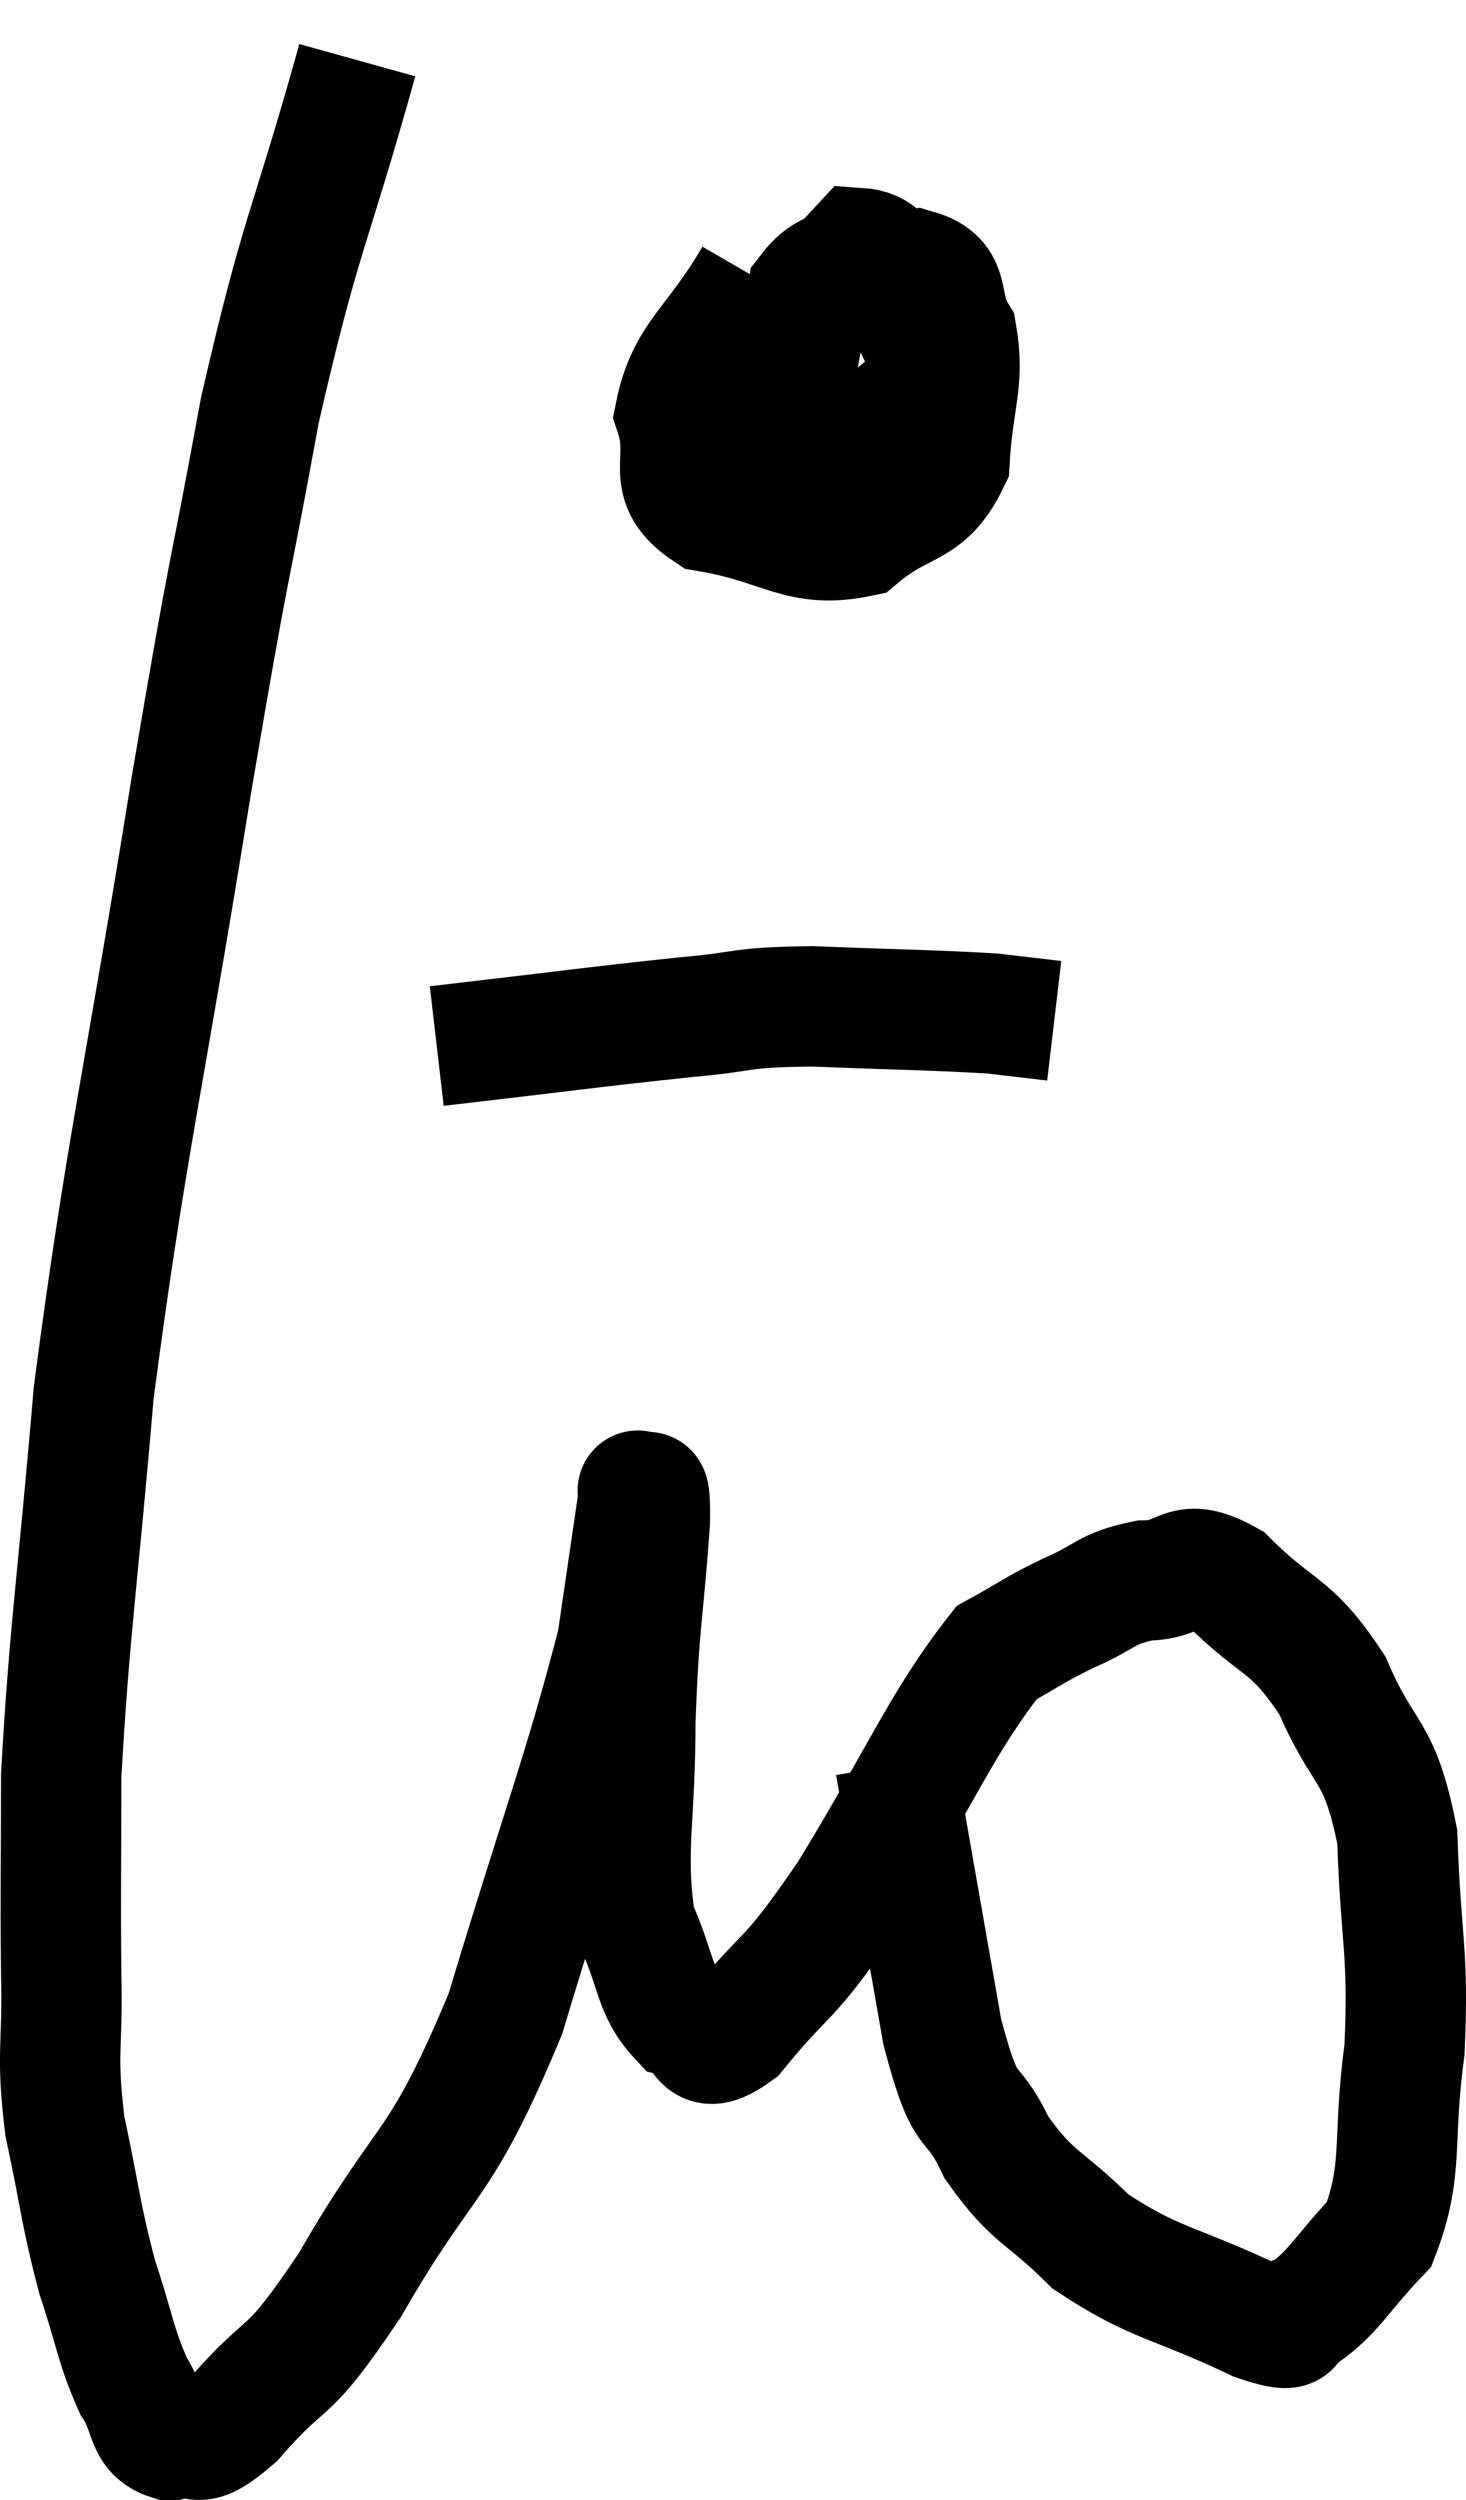 <svg xmlns="http://www.w3.org/2000/svg" viewBox="6.963 2.66 24.359 41.54" width="24.359" height="41.54"><path d="M 12.9 3.66 C 12.09 6.57, 11.97 6.465, 11.28 9.48 C 10.71 12.6, 10.83 11.64, 10.14 15.72 C 9.33 20.76, 9.06 21.69, 8.52 25.8 C 8.25 28.98, 8.115 29.745, 7.98 32.16 C 7.98 33.81, 7.965 34.005, 7.98 35.46 C 8.01 36.72, 7.89 36.72, 8.04 37.98 C 8.31 39.24, 8.295 39.42, 8.58 40.5 C 8.88 41.4, 8.88 41.625, 9.18 42.3 C 9.48 42.75, 9.36 43.065, 9.78 43.2 C 10.32 43.02, 10.11 43.485, 10.86 42.84 C 11.82 41.73, 11.655 42.3, 12.78 40.62 C 14.07 38.37, 14.25 38.79, 15.36 36.12 C 16.29 33.03, 16.665 32.1, 17.22 29.94 C 17.4 28.71, 17.49 28.095, 17.58 27.48 C 17.58 27.48, 17.535 27.36, 17.58 27.48 C 17.67 27.72, 17.775 27.015, 17.76 27.96 C 17.64 29.61, 17.58 29.595, 17.52 31.26 C 17.52 32.94, 17.34 33.39, 17.52 34.62 C 17.88 35.4, 17.82 35.73, 18.24 36.18 C 18.72 36.3, 18.495 36.93, 19.2 36.42 C 20.13 35.28, 19.98 35.715, 21.06 34.14 C 22.29 32.13, 22.605 31.29, 23.52 30.12 C 24.12 29.79, 24.105 29.76, 24.72 29.46 C 25.35 29.19, 25.32 29.055, 25.98 28.92 C 26.67 28.92, 26.58 28.485, 27.36 28.92 C 28.23 29.79, 28.395 29.595, 29.1 30.66 C 29.64 31.92, 29.88 31.665, 30.18 33.18 C 30.24 34.95, 30.375 35.07, 30.3 36.72 C 30.09 38.25, 30.3 38.685, 29.88 39.78 C 29.25 40.44, 29.13 40.74, 28.62 41.1 C 28.23 41.16, 28.725 41.52, 27.84 41.22 C 26.46 40.56, 26.16 40.62, 25.08 39.9 C 24.3 39.12, 24.135 39.21, 23.52 38.34 C 23.07 37.38, 23.04 38.01, 22.62 36.42 C 22.23 34.2, 22.035 33.09, 21.84 31.98 C 21.84 31.98, 21.84 31.98, 21.84 31.98 L 21.84 31.98" fill="none" stroke="black" stroke-width="2"></path><path d="M 19.5 7.26 C 18.84 8.4, 18.375 8.565, 18.18 9.54 C 18.45 10.35, 17.955 10.65, 18.72 11.16 C 19.98 11.37, 20.235 11.79, 21.24 11.58 C 21.99 10.95, 22.335 11.16, 22.74 10.32 C 22.8 9.27, 22.995 9.015, 22.86 8.22 C 22.53 7.68, 22.815 7.32, 22.2 7.14 C 21.3 7.32, 20.91 6.84, 20.4 7.5 C 20.28 8.64, 20.055 9.045, 20.16 9.78 C 20.49 10.11, 20.25 10.74, 20.82 10.44 C 21.63 9.51, 22.335 9.495, 22.44 8.58 C 21.84 7.68, 21.915 6.825, 21.24 6.78 C 20.49 7.59, 20.115 7.89, 19.74 8.4 L 19.74 8.82" fill="none" stroke="black" stroke-width="2"></path><path d="M 14.22 20.04 C 16.29 19.8, 16.8 19.725, 18.36 19.56 C 19.41 19.47, 19.185 19.395, 20.46 19.38 C 21.96 19.44, 22.455 19.44, 23.46 19.5 L 24.48 19.62" fill="none" stroke="black" stroke-width="2"></path></svg>